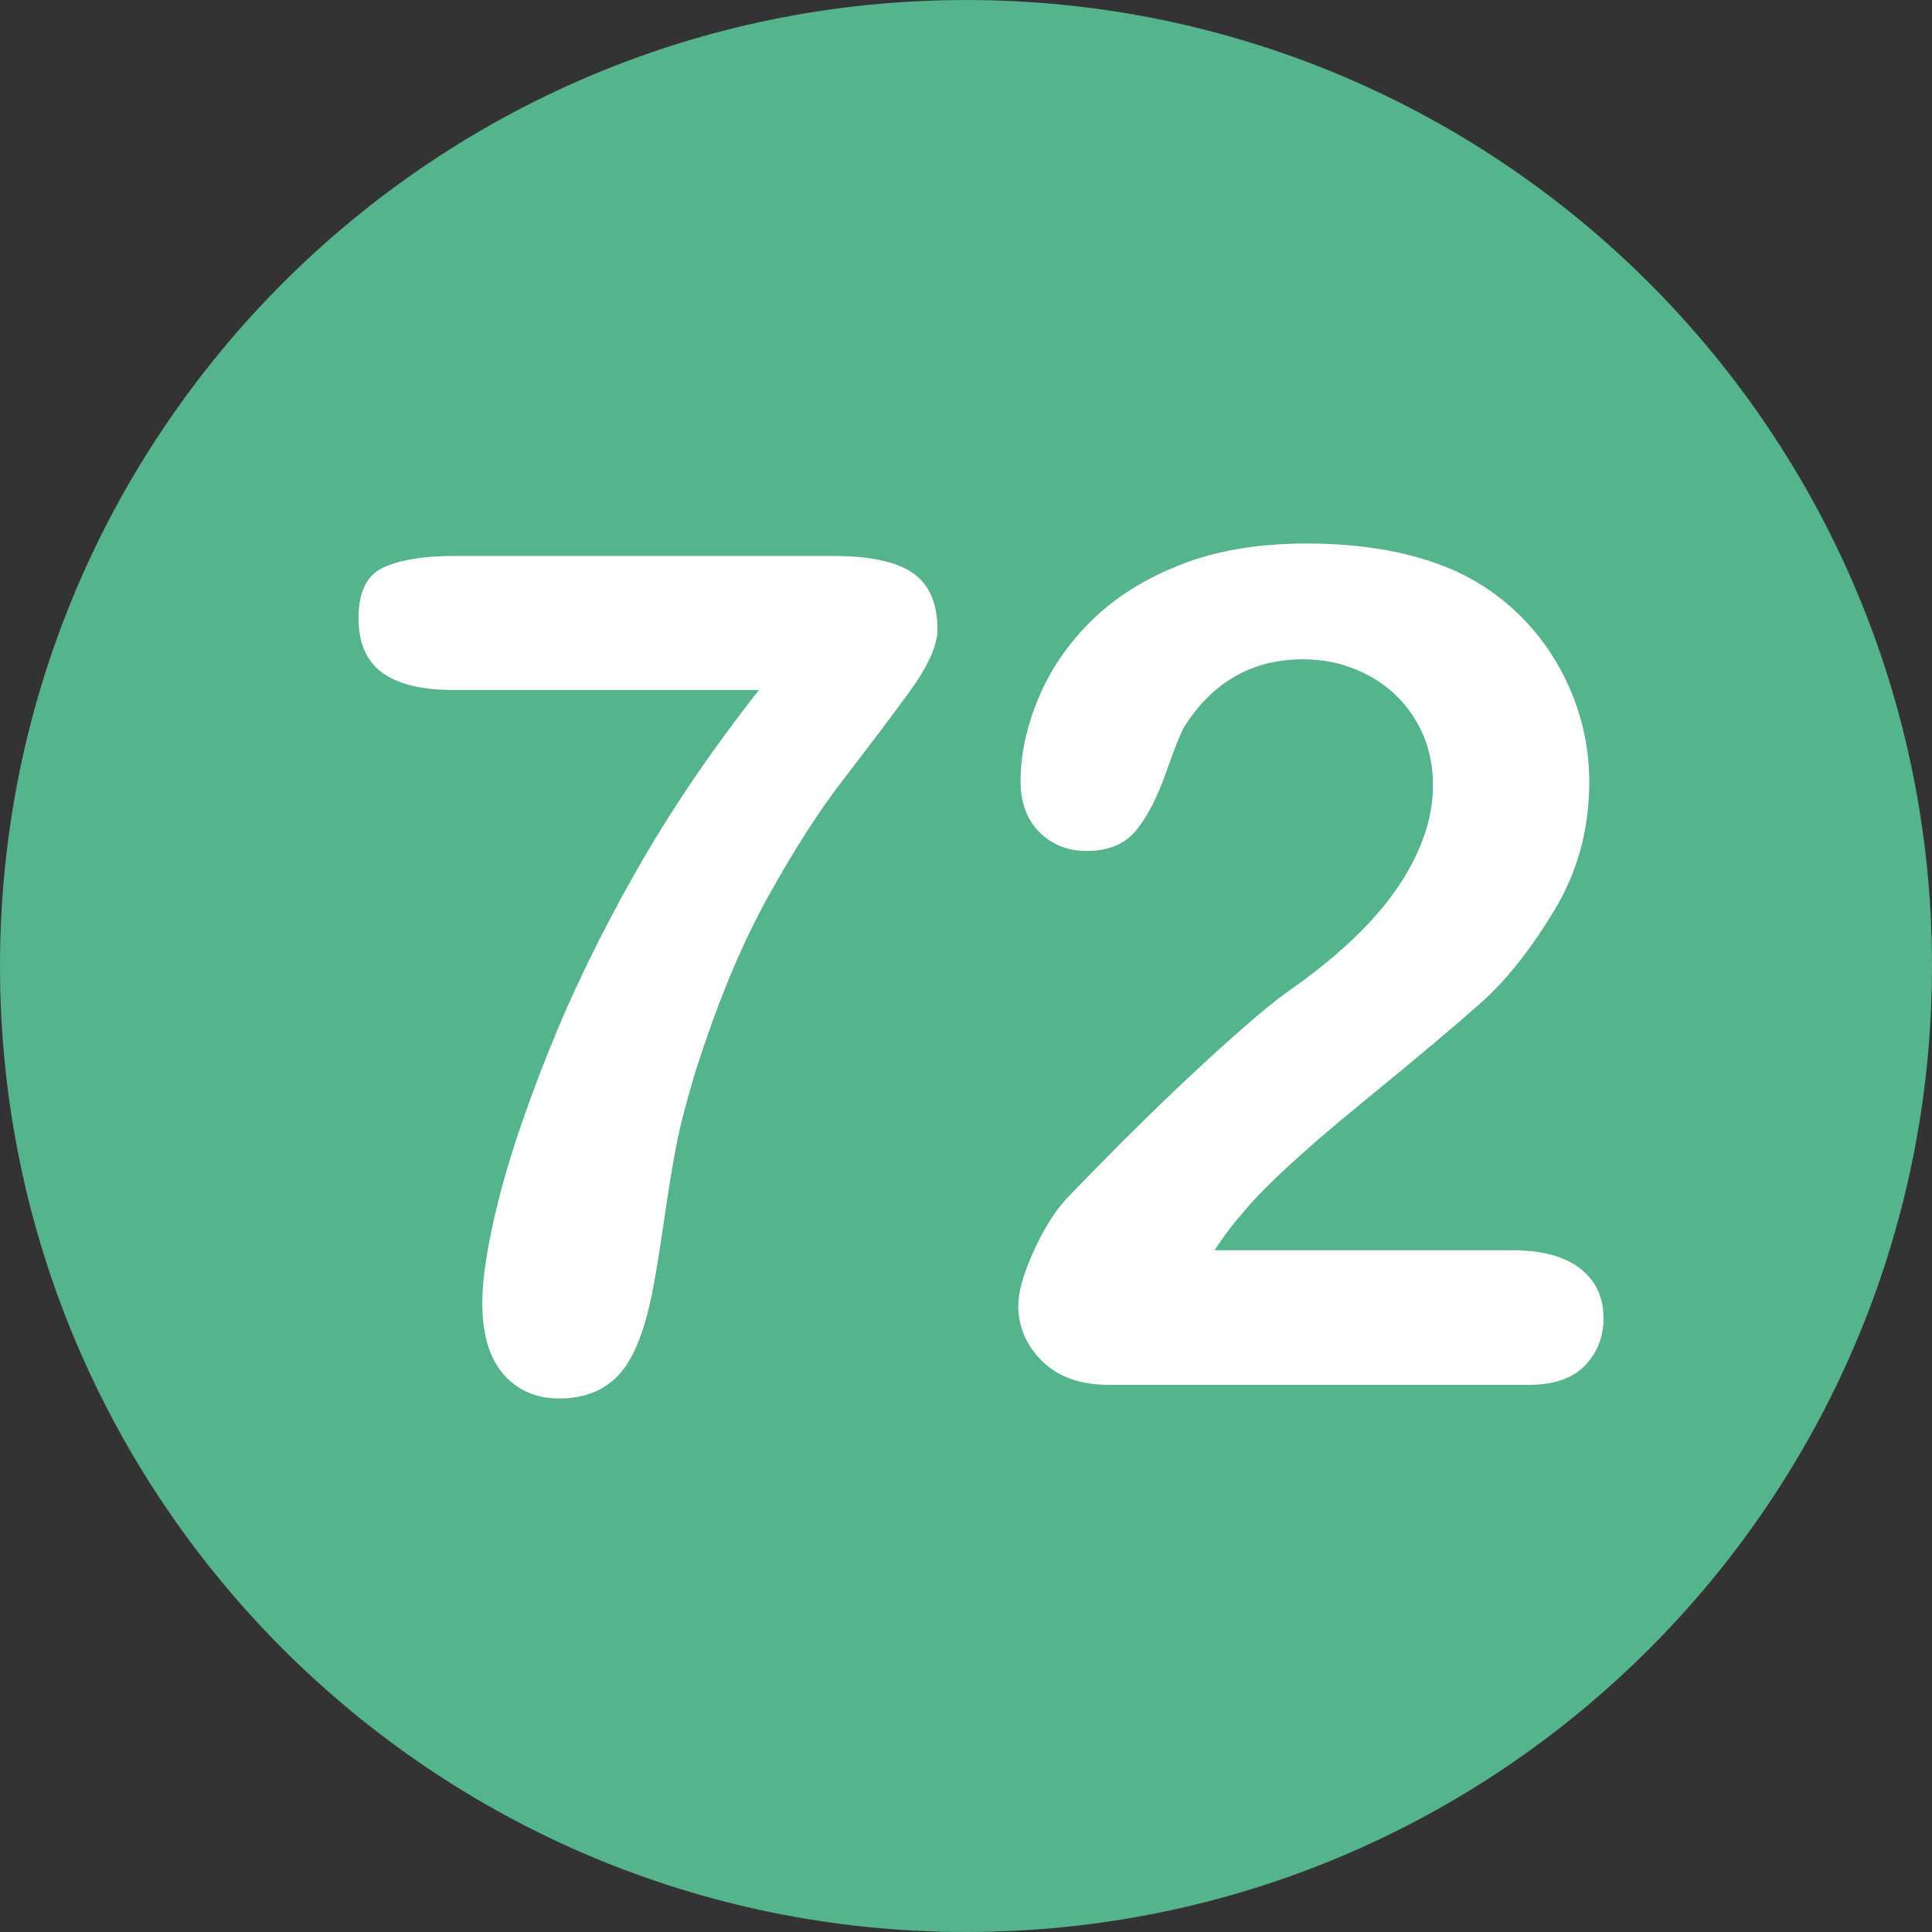 <?xml version="1.0" encoding="utf-8"?>
<svg id="Layer_1" style="enable-background:new 0 0 496.158 496.158;" x="0px" y="0px" width="500px" height="500px" viewBox="0 0 496.158 496.158" xmlns="http://www.w3.org/2000/svg">
  <rect x="0" y="0" width="496.158" height="496.158" fill="#333333" stroke="none"/>
  <path style="fill:#56B48C;" d="M248.082,0.003C111.07,0.003,0,111.061,0,248.085c0,137,111.07,248.07,248.082,248.07&#10;&#9;c137.006,0,248.076-111.07,248.076-248.07C496.158,111.061,385.088,0.003,248.082,0.003z"/>
  <path style="fill:#FFFFFF;" d="M 234.455 147.177 C 230.255 144.247 223.469 142.782 214.094 142.782 L 116.535 142.782 C 108.819 142.782 102.813 143.76 98.517 145.712 C 94.219 147.667 92.072 152.011 92.072 158.749 C 92.072 165.098 94.097 169.761 98.151 172.738 C 102.202 175.718 108.332 177.206 116.535 177.206 L 194.904 177.206 C 182.599 192.832 171.979 208.531 163.044 224.301 C 154.108 240.073 146.661 255.454 140.705 270.444 C 134.747 285.436 130.451 298.301 127.814 309.043 C 125.177 319.787 123.859 328.283 123.859 334.531 C 123.859 342.638 125.665 348.765 129.279 352.915 C 132.891 357.064 137.676 359.141 143.634 359.141 C 149.883 359.141 154.888 357.211 158.649 353.355 C 162.407 349.499 165.314 342.588 167.365 332.627 C 168.244 328.331 169.269 322.13 170.441 314.023 C 171.613 305.919 172.686 299.327 173.664 294.248 C 174.639 289.171 176.301 282.774 178.644 275.059 C 184.21 257.58 190.337 242.785 197.028 230.674 C 203.716 218.566 210.212 208.434 216.51 200.278 C 222.809 192.125 228.423 184.677 233.356 177.939 C 238.286 171.201 240.753 165.781 240.753 161.679 C 240.754 154.941 238.653 150.107 234.455 147.177 Z"/>
  <g/>
  <g/>
  <g/>
  <g/>
  <g/>
  <g/>
  <g/>
  <g/>
  <g/>
  <g/>
  <g/>
  <g/>
  <g/>
  <g/>
  <g/>
  <path style="fill:#FFFFFF;" d="M 405.797 325.764 C 401.791 322.64 395.983 321.076 388.365 321.076 L 311.9 321.076 C 314.339 317.366 316.734 314.191 319.078 311.555 C 324.546 304.915 334.629 295.588 349.327 283.576 C 364.023 271.564 374.497 262.752 380.748 257.136 C 386.996 251.522 393.126 243.758 399.132 233.845 C 405.138 223.934 408.141 212.923 408.141 200.813 C 408.141 193.1 406.7 185.652 403.82 178.474 C 400.938 171.296 396.91 164.974 391.735 159.504 C 386.557 154.036 380.551 149.74 373.717 146.613 C 363.17 141.925 350.426 139.582 335.485 139.582 C 323.082 139.582 312.267 141.413 303.039 145.075 C 293.811 148.737 286.193 153.548 280.187 159.504 C 274.181 165.462 269.663 172.102 266.637 179.426 C 263.609 186.75 262.096 193.781 262.096 200.52 C 262.096 206.086 263.707 210.481 266.93 213.704 C 270.153 216.927 274.203 218.538 279.088 218.538 C 284.654 218.538 288.877 216.78 291.759 213.265 C 294.639 209.749 297.227 204.721 299.523 198.177 C 301.817 191.635 303.453 187.63 304.43 186.165 C 311.754 174.936 321.811 169.319 334.606 169.319 C 340.66 169.319 346.252 170.688 351.378 173.421 C 356.505 176.156 360.557 179.99 363.536 184.92 C 366.514 189.853 368.004 195.444 368.004 201.692 C 368.004 207.455 366.612 213.338 363.829 219.343 C 361.046 225.348 356.992 231.208 351.671 236.921 C 346.348 242.634 339.682 248.324 331.676 253.986 C 327.183 257.014 319.712 263.338 309.264 272.956 C 298.813 282.576 287.094 294.123 274.108 307.6 C 270.981 310.921 268.102 315.487 265.465 321.296 C 262.828 327.108 261.51 331.77 261.51 335.285 C 261.51 340.755 263.561 345.516 267.662 349.567 C 271.764 353.621 277.476 355.646 284.801 355.646 L 392.614 355.646 C 399.059 355.646 403.868 353.987 407.043 350.666 C 410.216 347.347 411.804 343.294 411.804 338.508 C 411.803 333.139 409.8 328.891 405.797 325.764 Z"/>
</svg>